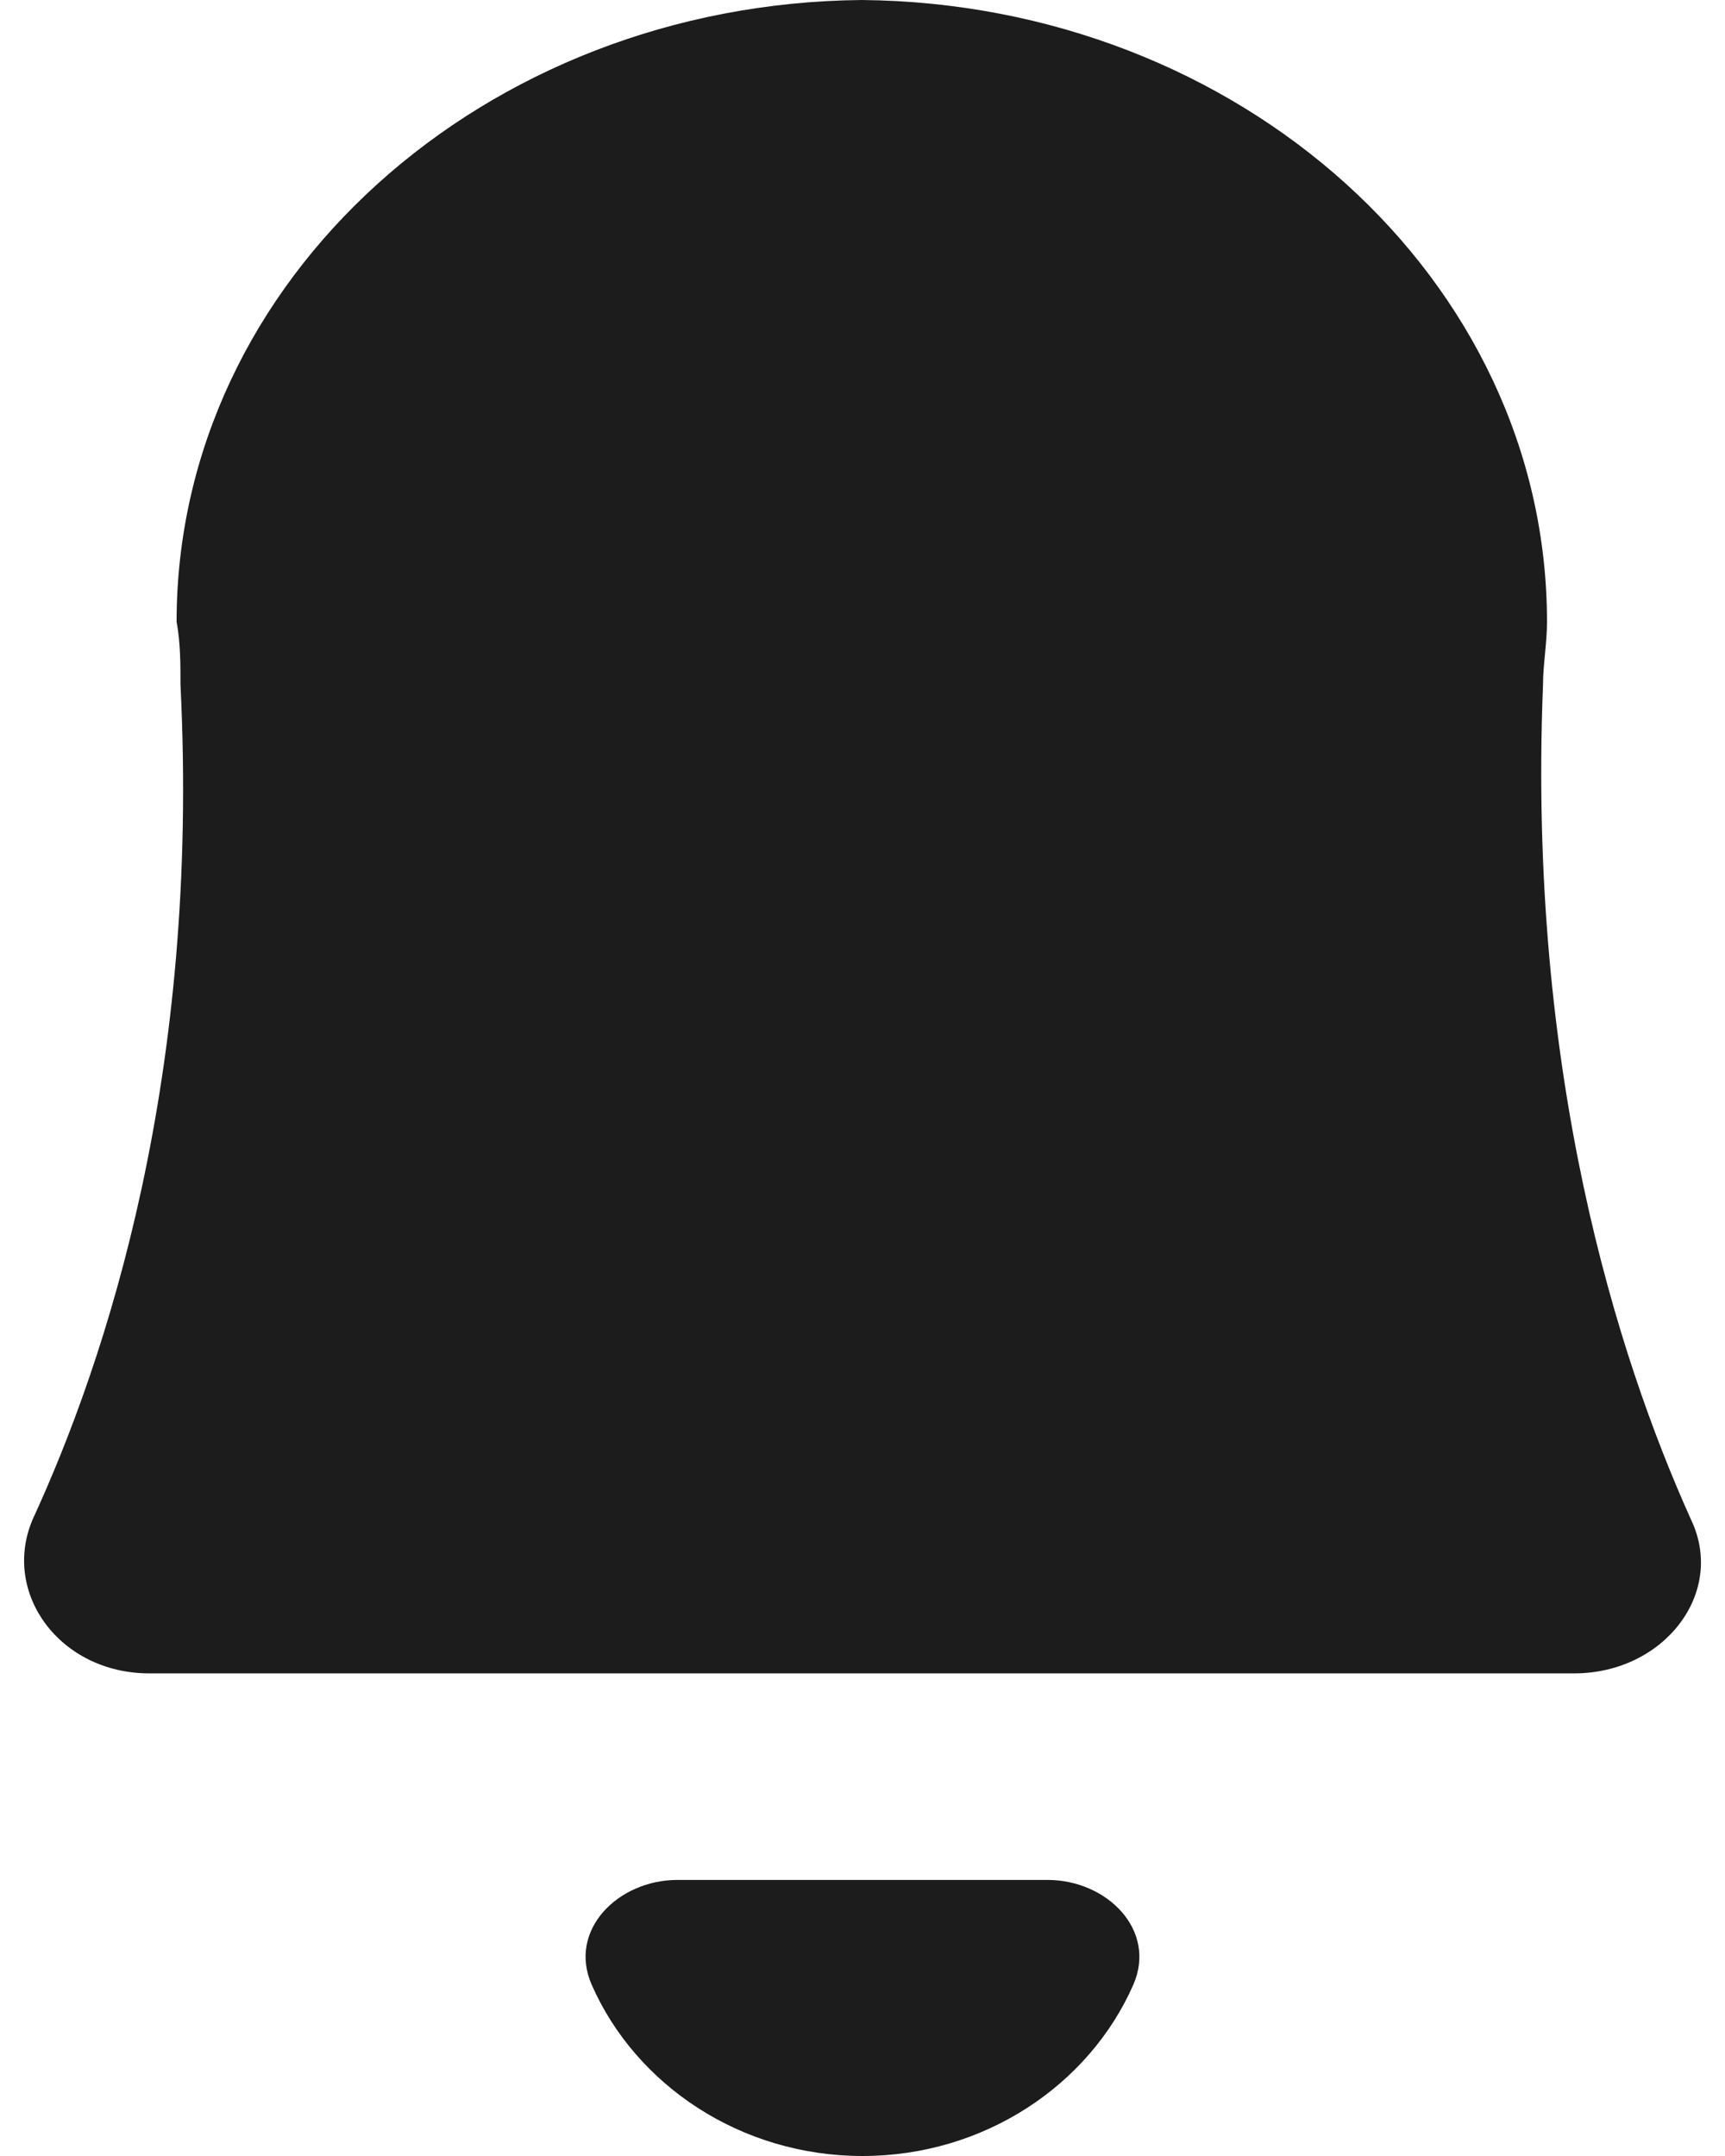 <svg width="16" height="20" viewBox="0 0 16 20" fill="none" xmlns="http://www.w3.org/2000/svg">
<path fill-rule="evenodd" clip-rule="evenodd" d="M0.302 14.097C0.013 14.778 0.555 15.523 1.385 15.523H14.601C15.432 15.523 16.01 14.778 15.685 14.097C14.999 12.574 14.168 9.949 14.312 6.352C14.312 6.255 14.322 6.157 14.331 6.06C14.34 5.963 14.349 5.866 14.349 5.768C14.349 2.593 11.496 0.032 7.993 0C4.491 0.032 1.638 2.593 1.638 5.768C1.674 5.963 1.674 6.157 1.674 6.352C1.855 9.981 0.988 12.606 0.302 14.097ZM5.488 18.411C5.266 17.905 5.732 17.439 6.284 17.439H9.716C10.268 17.439 10.733 17.905 10.512 18.411C10.104 19.341 9.129 20 8 20C6.87 20 5.896 19.341 5.488 18.411Z" fill="#1C1C1C"/>
</svg>

